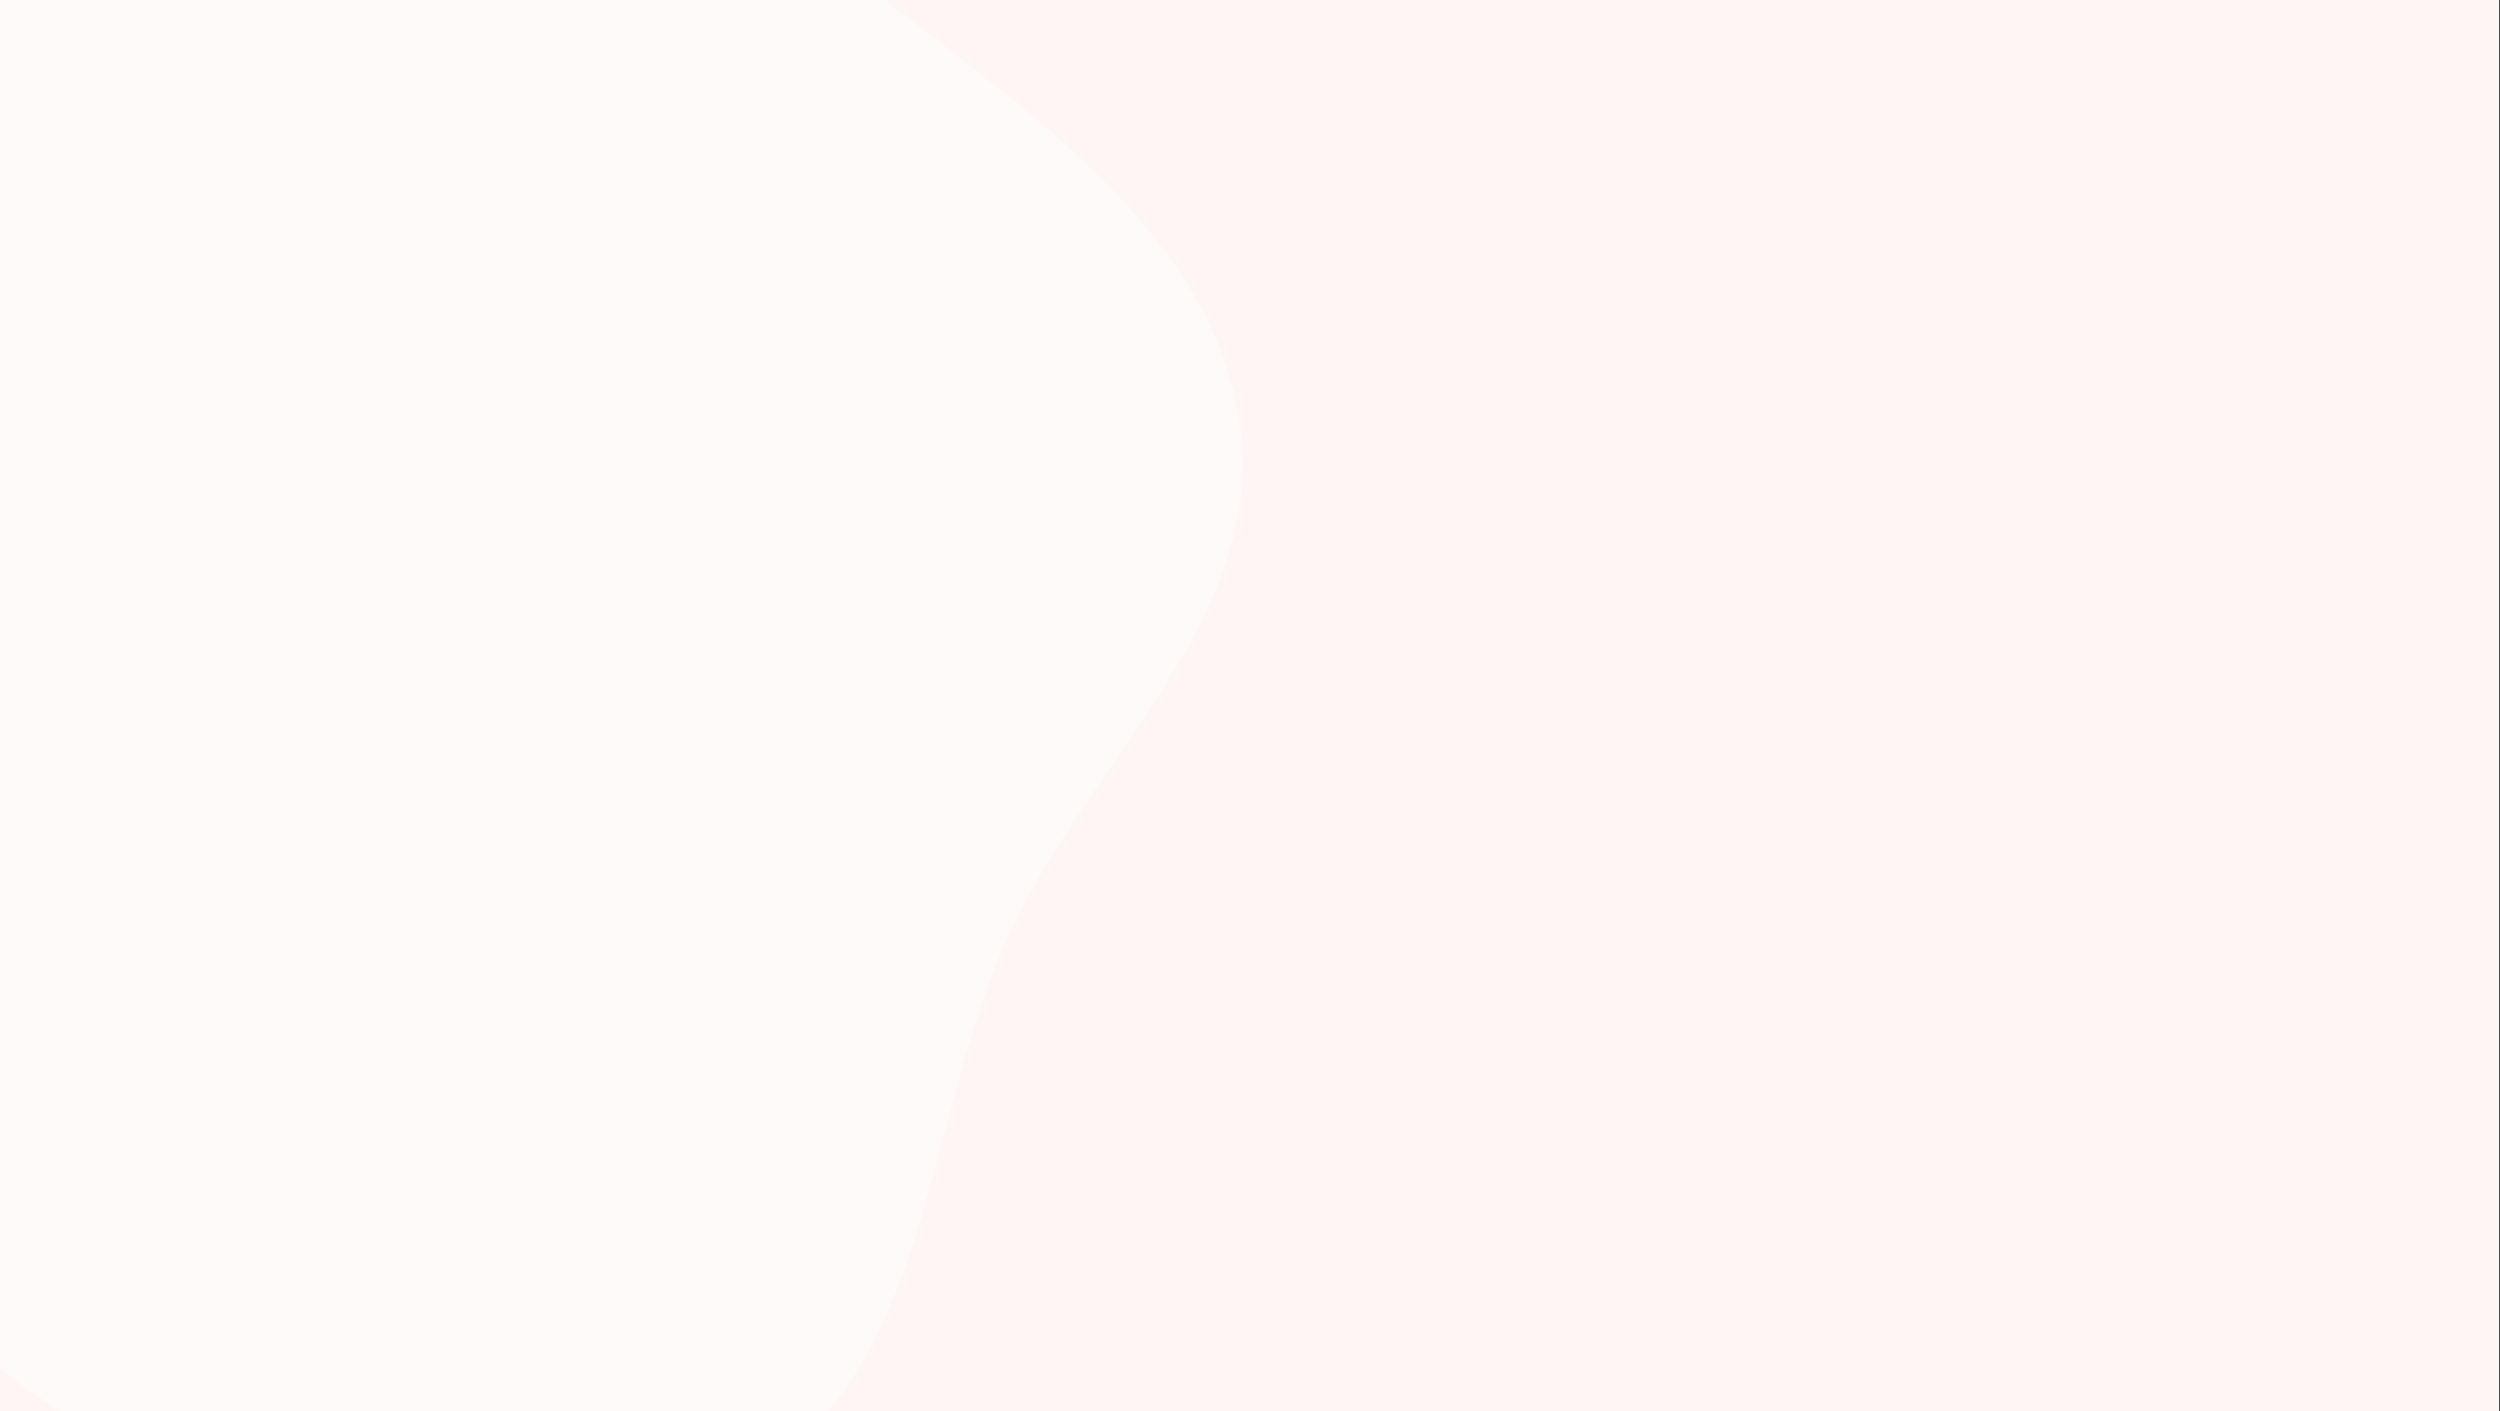 <svg width="2037" height="1150" viewBox="0 0 2037 1150" fill="none" xmlns="http://www.w3.org/2000/svg">
<rect x="0" y="0" width="2037" height="1150" fill="#333333" stroke="none"/>
<g clip-path="url(#clip0)">
<rect width="2036.26" height="1149.76" fill="#FFF5F4"/>
<path opacity="0.25" fill-rule="evenodd" clip-rule="evenodd" d="M87.52 150.64C96.72 159.31 108.84 163.26 120.84 166.34C144.21 172.38 157.44 176.8 175.14 195.14C185.54 205.94 196.41 217.44 211.61 220.84C222.68 223.34 238.33 221.76 245.23 211.42C254.97 193.98 248.45 173.48 237.55 158.05C224.03 138.93 207.41 131.93 185 134.95C172.36 136.65 162.38 135.05 151.28 128.62C142.4 123.48 134.25 115.32 124.65 111.57C110.3 105.94 97.2 107.31 85.35 116.47C110.17 131.67 137.13 145.89 164.85 154.74C167.51 155.7 181.02 157.46 180.97 161.74C180.92 166.46 163.69 158.8 163.8 158.84C155.6 156.04 147.58 152.66 139.6 149.17C139.6 149.17 139.62 149.15 139.63 149.14C131.43 145.574 123.23 141.89 115.03 138.09C111.63 136.42 108.29 134.69 104.98 132.86C100.12 130.16 89.43 120.74 83.9 120.56C82.889 120.502 81.876 120.645 80.92 120.98C75.52 118.04 70.2 115.02 64.97 111.88C51.3 103.66 38.19 94.22 27.67 82.1C24.61 78.57 16.55 63.36 12.17 62.05C4.17 59.67 11.47 68.95 13.53 71.83C30.61 95.71 52.13 112.03 77.61 125.68C76.61 133.31 83.81 147.11 87.54 150.62L87.52 150.64ZM250.63 40.17C248.96 49.37 236.97 57.67 229.03 61.71C219.21 66.71 208.08 70.05 197.39 72.48C179.79 76.48 160.39 76.42 142.54 75.86C140.39 75.79 114.08 75.32 114.62 72.26C115.15 69.23 142.38 72.11 148.04 72.06C160.12 71.92 171.98 73.16 183.99 70.76C196.39 68.117 208.26 63.419 219.11 56.86C220.51 56.06 225.66 54.38 224.56 52.26C223.48 50.16 216.51 55.6 215.16 56.36C209.589 59.499 203.77 62.175 197.76 64.36C186.631 68.477 174.798 70.357 162.94 69.89C162.11 62.82 166.44 56.83 173.38 54.71C179.38 52.88 186.28 52.91 191.98 50.81C195.849 49.311 199.327 46.951 202.15 43.91C209.75 35.99 211.88 27.51 224.1 25.49C233.7 23.91 253 26.96 250.6 40.19" fill="#209EBB"/>
<path opacity="0.25" fill-rule="evenodd" clip-rule="evenodd" d="M278.43 102L275.95 103.42C277.896 106.492 280.017 109.45 282.3 112.28C291.02 122.78 307.14 136.31 321.9 130.31C323.477 129.509 325 128.608 326.46 127.61C327.884 127.583 329.284 127.242 330.56 126.61C342.69 120.75 350.32 103.97 350.36 91.07C350.36 80.67 343.71 70.89 336.14 64.23C331.07 59.76 322.44 54.23 315.58 58.08C307 62.9 312.61 73.55 315.96 79.73C320.41 87.95 323.46 95.6 320.19 104.83C319.42 106.99 318.43 109.07 317.64 111.23C316.41 114.57 314.96 118.13 316.54 121.58C318.74 126.35 321.8 125.68 325.24 122.56C325.84 122.03 330.88 115.11 331.24 118.06C331.36 118.96 330.57 120.18 329.41 121.43C325.99 123.93 321.89 126.91 320.48 127.36C305.26 132.23 289.31 116.74 281.11 105.79C280.19 104.54 279.29 103.29 278.41 102.01L278.43 102Z" fill="#209EBB"/>
<g opacity="0.05">
<path opacity="0.05" d="M36.399 1149.14C36.399 1149.14 129.869 1030.17 122.299 912.12C118.818 862.63 131.477 813.345 158.379 771.66C171.328 751.985 186.032 733.523 202.309 716.5" stroke="#535461" stroke-width="2" stroke-miterlimit="10"/>
<g opacity="0.05">
<path opacity="0.05" d="M198 642.1C191.4 658.62 202.2 718.46 202.2 718.46C202.2 718.46 251.25 682.51 257.82 665.96C259.496 662.013 260.368 657.771 260.383 653.482C260.398 649.194 259.556 644.946 257.907 640.987C256.258 637.029 253.835 633.439 250.78 630.43C247.724 627.421 244.099 625.052 240.116 623.463C236.133 621.873 231.873 621.096 227.585 621.175C223.297 621.255 219.069 622.19 215.148 623.927C211.226 625.663 207.691 628.164 204.75 631.285C201.809 634.406 199.521 638.083 198.02 642.1H198ZM112.04 713.9C115.47 731.35 156.94 775.7 156.94 775.7C156.94 775.7 178.54 718.88 175.12 701.4C173.304 693.176 168.34 685.99 161.291 681.381C154.242 676.772 145.668 675.106 137.406 676.74C129.144 678.374 121.85 683.178 117.087 690.124C112.323 697.069 110.468 705.604 111.92 713.9H112.04ZM51.78 871.14C63.58 884.48 121.88 901.77 121.88 901.77C121.88 901.77 111.84 841.8 100.04 828.47C97.275 825.175 93.878 822.468 90.05 820.507C86.222 818.546 82.04 817.371 77.751 817.052C73.462 816.733 69.152 817.275 65.076 818.648C61 820.021 57.24 822.196 54.018 825.045C50.795 827.894 48.176 831.359 46.315 835.237C44.453 839.114 43.386 843.325 43.178 847.621C42.969 851.917 43.623 856.211 45.1 860.25C46.578 864.29 48.849 867.992 51.78 871.14V871.14ZM33.02 1000.38C42.38 1015.52 96.9 1042.42 96.9 1042.42C96.9 1042.42 97.16 981.49 87.8 966.48C85.574 962.883 82.661 959.76 79.228 957.289C75.795 954.817 71.909 953.046 67.792 952.077C63.675 951.107 59.407 950.958 55.232 951.638C51.057 952.318 47.057 953.814 43.46 956.04C39.863 958.266 36.739 961.179 34.268 964.611C31.797 968.044 30.026 971.93 29.057 976.048C28.087 980.165 27.938 984.433 28.618 988.608C29.298 992.783 30.794 996.783 33.02 1000.38V1000.38ZM218.6 804C202.15 810.75 142.18 800.78 142.18 800.78C142.18 800.78 177.46 751.33 194.04 744.56C201.938 741.303 210.806 741.317 218.694 744.599C226.582 747.881 232.843 754.162 236.1 762.06C239.357 769.958 239.342 778.827 236.061 786.714C232.779 794.602 226.498 800.863 218.6 804.12V804ZM194.7 954.84C177 956.41 122.8 928.84 122.8 928.84C122.8 928.84 171.36 892.24 189.1 890.67C197.498 890.125 205.775 892.89 212.16 898.372C218.546 903.854 222.531 911.618 223.263 920.002C223.995 928.385 221.415 936.723 216.077 943.228C210.738 949.734 203.065 953.891 194.7 954.81V954.84ZM151.4 1098.32C134.16 1102.84 76.1 1084.82 76.1 1084.82C76.1 1084.82 117.77 1040.52 135 1036.02C143.261 1033.85 152.047 1035.05 159.425 1039.35C166.803 1043.66 172.168 1050.72 174.34 1058.98C176.512 1067.24 175.313 1076.03 171.007 1083.41C166.701 1090.78 159.641 1096.15 151.38 1098.32H151.4Z" fill="#209EBB"/>
</g>
<path opacity="0.25" d="M198 642.1C191.4 658.62 202.2 718.46 202.2 718.46C202.2 718.46 251.25 682.51 257.82 665.96C259.496 662.013 260.368 657.771 260.383 653.482C260.398 649.194 259.556 644.946 257.907 640.987C256.258 637.029 253.835 633.439 250.78 630.43C247.724 627.421 244.099 625.052 240.116 623.463C236.133 621.873 231.873 621.096 227.585 621.175C223.297 621.255 219.069 622.19 215.148 623.927C211.226 625.663 207.691 628.164 204.75 631.285C201.809 634.406 199.521 638.083 198.02 642.1H198ZM112.04 713.9C115.47 731.35 156.94 775.7 156.94 775.7C156.94 775.7 178.54 718.88 175.12 701.4C173.304 693.176 168.34 685.99 161.291 681.381C154.242 676.772 145.668 675.106 137.406 676.74C129.144 678.374 121.85 683.178 117.087 690.124C112.323 697.069 110.468 705.604 111.92 713.9H112.04ZM51.78 871.14C63.58 884.48 121.88 901.77 121.88 901.77C121.88 901.77 111.84 841.8 100.04 828.47C97.275 825.175 93.878 822.468 90.05 820.507C86.222 818.546 82.04 817.371 77.751 817.052C73.462 816.733 69.152 817.275 65.076 818.648C61 820.021 57.24 822.196 54.018 825.045C50.795 827.894 48.176 831.359 46.315 835.237C44.453 839.114 43.386 843.325 43.178 847.621C42.969 851.917 43.623 856.211 45.1 860.25C46.578 864.29 48.849 867.992 51.78 871.14V871.14ZM33.02 1000.38C42.38 1015.52 96.9 1042.42 96.9 1042.42C96.9 1042.42 97.16 981.49 87.8 966.48C85.574 962.883 82.661 959.76 79.228 957.289C75.795 954.817 71.909 953.046 67.792 952.077C63.675 951.107 59.407 950.958 55.232 951.638C51.057 952.318 47.057 953.814 43.46 956.04C39.863 958.266 36.739 961.179 34.268 964.611C31.797 968.044 30.026 971.93 29.057 976.048C28.087 980.165 27.938 984.433 28.618 988.608C29.298 992.783 30.794 996.783 33.02 1000.38V1000.38ZM218.6 804C202.15 810.75 142.18 800.78 142.18 800.78C142.18 800.78 177.46 751.33 194.04 744.56C201.938 741.303 210.806 741.317 218.694 744.599C226.582 747.881 232.843 754.162 236.1 762.06C239.357 769.958 239.342 778.827 236.061 786.714C232.779 794.602 226.498 800.863 218.6 804.12V804ZM194.7 954.84C177 956.41 122.8 928.84 122.8 928.84C122.8 928.84 171.36 892.24 189.1 890.67C197.498 890.125 205.775 892.89 212.16 898.372C218.546 903.854 222.531 911.618 223.263 920.002C223.995 928.385 221.415 936.723 216.077 943.228C210.738 949.734 203.065 953.891 194.7 954.81V954.84ZM151.4 1098.32C134.16 1102.84 76.1 1084.82 76.1 1084.82C76.1 1084.82 117.77 1040.52 135 1036.02C143.261 1033.85 152.047 1035.05 159.425 1039.35C166.803 1043.66 172.168 1050.72 174.34 1058.98C176.512 1067.24 175.313 1076.03 171.007 1083.41C166.701 1090.78 159.641 1096.15 151.38 1098.32H151.4Z" fill="black"/>
<path opacity="0.05" d="M37.16 1144.17C37.16 1144.17 170.86 1073.3 211.76 962.34C228.607 915.698 260.114 875.771 301.56 848.54C321.367 835.78 342.301 824.861 364.1 815.92" stroke="#535461" stroke-width="2" stroke-miterlimit="10"/>
<g opacity="0.05">
<path opacity="0.05" d="M390.4 746.14C377.57 758.58 363.3 817.64 363.3 817.64C363.3 817.64 422.7 804.64 435.42 792.22C438.484 789.281 440.936 785.764 442.635 781.873C444.334 777.982 445.245 773.792 445.317 769.547C445.389 765.302 444.62 761.084 443.054 757.137C441.488 753.19 439.156 749.593 436.193 746.552C433.229 743.511 429.693 741.086 425.789 739.418C421.884 737.751 417.688 736.872 413.442 736.834C409.196 736.796 404.985 737.598 401.05 739.195C397.116 740.793 393.537 743.153 390.52 746.14H390.4ZM282.7 776.92C278.8 794.27 298.74 851.72 298.74 851.72C298.74 851.72 341.52 808.48 345.44 791.12C346.372 786.995 346.483 782.726 345.765 778.558C345.048 774.389 343.517 770.403 341.259 766.827C339.001 763.25 336.061 760.154 332.606 757.714C329.151 755.273 325.25 753.538 321.125 752.605C316.999 751.673 312.73 751.562 308.562 752.279C304.394 752.997 300.408 754.528 296.831 756.786C293.255 759.044 290.158 761.984 287.718 765.439C285.278 768.893 283.542 772.795 282.61 776.92H282.7ZM163.93 896.28C169.28 913.25 215.59 952.68 215.59 952.68C215.59 952.68 230.69 893.78 225.19 876.82C222.609 868.678 216.9 861.894 209.318 857.962C201.736 854.029 192.902 853.27 184.76 855.85C176.617 858.431 169.834 864.14 165.901 871.722C161.969 879.304 161.209 888.138 163.79 896.28H163.93ZM94.37 1006.83C96.8 1024.46 135.77 1071.16 135.77 1071.16C135.77 1071.16 160.62 1015.64 158.22 998.04C157.642 993.85 156.244 989.814 154.107 986.164C151.969 982.513 149.134 979.32 145.762 976.765C142.39 974.211 138.549 972.345 134.456 971.275C130.363 970.206 126.1 969.952 121.91 970.53C117.719 971.108 113.683 972.506 110.033 974.643C106.383 976.78 103.189 979.616 100.635 982.988C98.08 986.359 96.215 990.201 95.145 994.294C94.075 998.386 93.822 1002.65 94.4 1006.84L94.37 1006.83ZM343.64 902.47C325.84 902.02 275.11 868.47 275.11 868.47C275.11 868.47 327.55 837.63 345.31 838.07C353.85 838.29 361.952 841.894 367.835 848.088C373.718 854.283 376.9 862.56 376.68 871.1C376.459 879.64 372.856 887.743 366.661 893.626C360.467 899.509 352.19 902.69 343.65 902.47H343.64ZM260.68 1030.72C243.84 1024.98 205.45 977.8 205.45 977.8C205.45 977.8 264.69 964 281.52 969.8C285.602 971.102 289.384 973.206 292.643 975.988C295.902 978.771 298.573 982.175 300.499 986.003C302.425 989.831 303.568 994.005 303.861 998.28C304.153 1002.56 303.589 1006.85 302.202 1010.9C300.815 1014.95 298.633 1018.69 295.783 1021.89C292.934 1025.09 289.474 1027.69 285.607 1029.54C281.739 1031.38 277.543 1032.44 273.262 1032.64C268.982 1032.84 264.704 1032.19 260.68 1030.72V1030.72ZM162.9 1144.3C145.36 1141.48 99.56 1101.46 99.56 1101.46C99.56 1101.46 155.62 1077.89 173.32 1080.71C177.496 1081.38 181.498 1082.87 185.098 1085.09C188.699 1087.31 191.826 1090.22 194.303 1093.65C196.78 1097.08 198.556 1100.96 199.532 1105.08C200.508 1109.2 200.663 1113.46 199.99 1117.64C199.316 1121.82 197.826 1125.82 195.606 1129.42C193.385 1133.02 190.477 1136.15 187.048 1138.62C183.619 1141.1 179.735 1142.88 175.619 1143.85C171.503 1144.83 167.236 1144.98 163.06 1144.31L162.9 1144.3Z" fill="#209EBB"/>
</g>
</g>
<path fill-rule="evenodd" clip-rule="evenodd" d="M-205.74 922.445C-324.107 816.483 -466.654 736.635 -533.179 592.367C-614.989 414.948 -710.357 199.52 -618.638 27.015C-526.886 -145.551 -293.618 -179.846 -102.04 -218.514C49.95 -249.192 199.035 -207.861 348.954 -168.284C482.876 -132.93 609.376 -87.076 718.584 -1.878C841.324 93.878 989.611 193.605 1010.55 347.864C1031.43 501.648 887.086 620.178 822.178 761.148C753.429 910.459 758.954 1110.53 619.399 1197.39C478.538 1285.06 291.304 1241.98 133.897 1189.53C-6.17 1142.86 -95.739 1020.92 -205.74 922.445Z" fill="#FFFAFA"/>
</g>
<defs>
<clipPath id="clip0">
<rect width="2036.26" height="1149.76" fill="white"/>
</clipPath>
</defs>
</svg>
